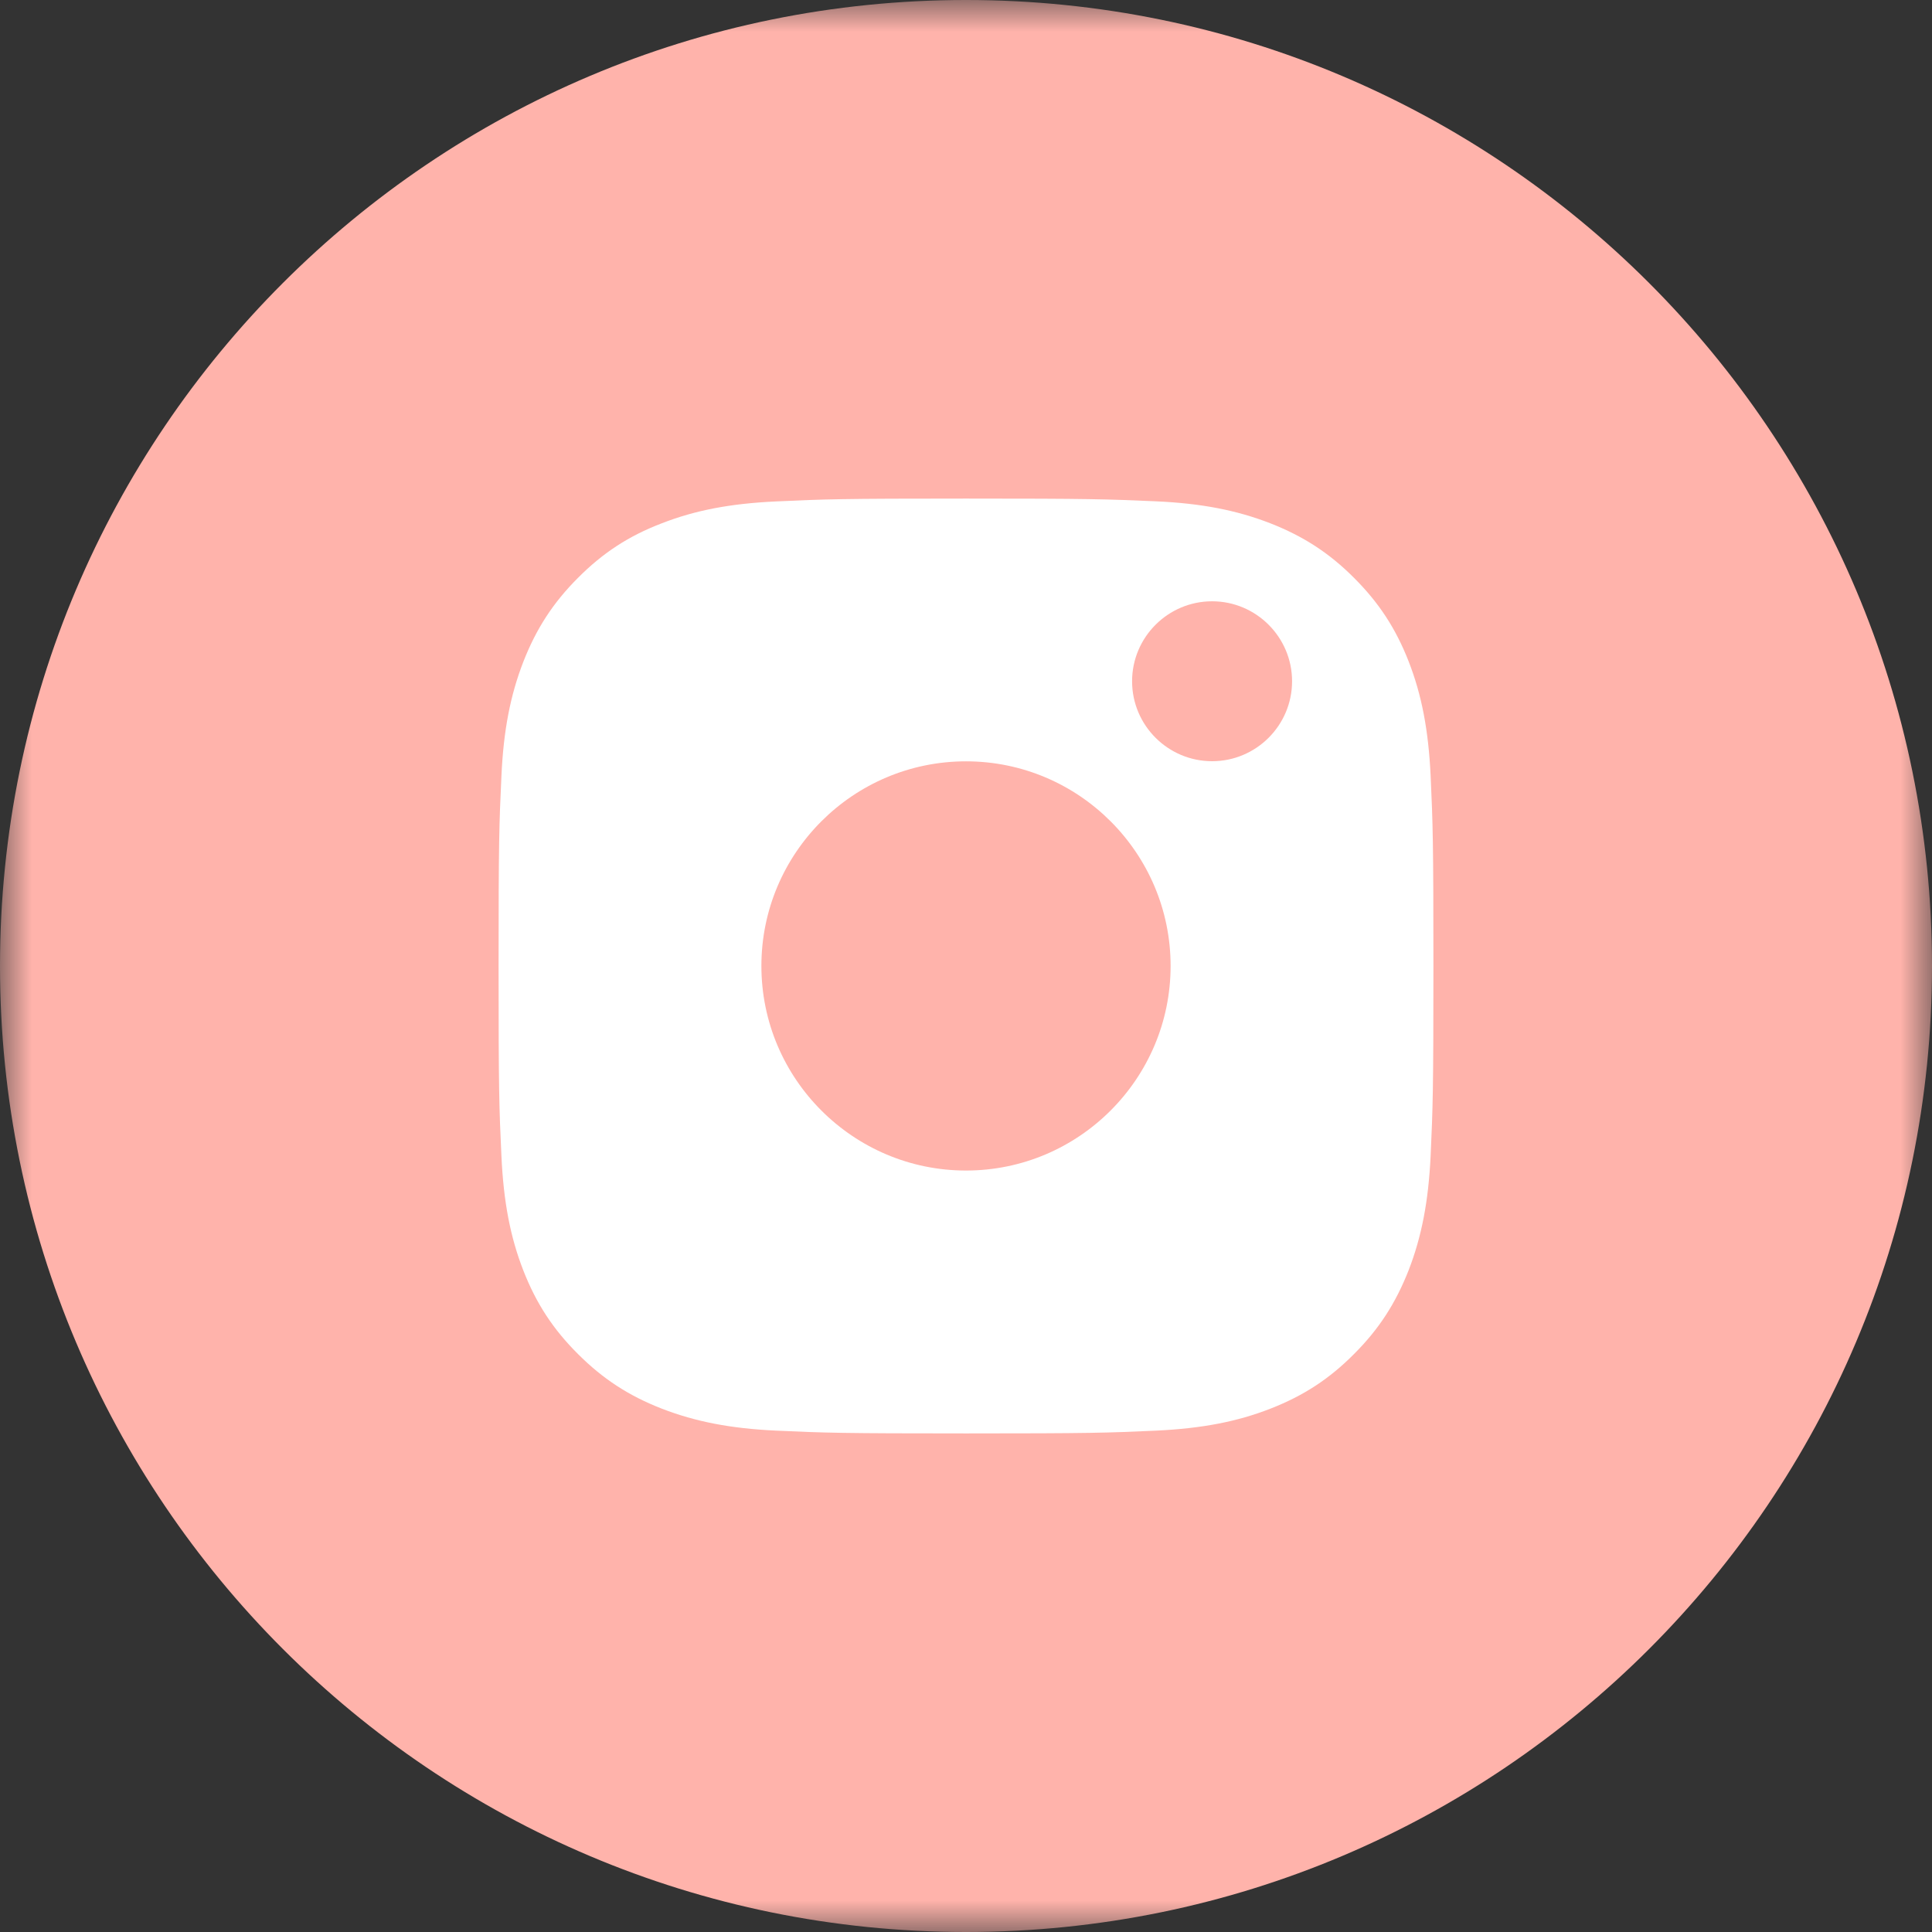 <?xml version="1.0" encoding="UTF-8"?>
<svg width="31px" height="31px" viewBox="0 0 31 31" version="1.1" xmlns="http://www.w3.org/2000/svg" xmlns:xlink="http://www.w3.org/1999/xlink">
    <rect x="0" y="0" width="31" height="31" fill="#333333" stroke="none"/>
    <!-- Generator: sketchtool 52.3 (67297) - http://www.bohemiancoding.com/sketch -->
    <title>CA36B006-11C3-4939-B420-2172FFD1798E</title>
    <desc>Created with sketchtool.</desc>
    <defs>
        <polygon id="path-1" points="0 0 31 0 31 31 0 31"></polygon>
    </defs>
    <g id="Symbols" stroke="none" stroke-width="1" fill="none" fill-rule="evenodd">
        <g id="Instagram---PINK">
            <g id="Instagram">
                <g id="Group-3">
                    <mask id="mask-2" fill="white">
                        <use xlink:href="#path-1"></use>
                    </mask>
                    <g id="Clip-2"></g>
                    <path d="M31,15.5 C31,24.06 24.06,31 15.5,31 C6.94,31 0,24.06 0,15.5 C0,6.94 6.94,-6.32653061e-05 15.5,-6.32653061e-05 C24.06,-6.32653061e-05 31,6.94 31,15.5" id="Fill-1" fill="#FFB3AB" mask="url(#mask-2)"></path>
                </g>
                <path d="M19.449,12.214 C18.741,12.214 18.165,11.639 18.165,10.931 C18.165,10.224 18.741,9.648 19.449,9.648 C20.156,9.648 20.732,10.224 20.732,10.931 C20.732,11.639 20.156,12.214 19.449,12.214 M15.5,18.782 C13.69,18.782 12.217,17.309 12.217,15.499 C12.217,13.688 13.69,12.216 15.5,12.216 C17.31,12.216 18.783,13.688 18.783,15.499 C18.783,17.309 17.31,18.782 15.5,18.782 M22.955,12.443 C22.92,11.714 22.812,11.15 22.603,10.614 C22.396,10.084 22.125,9.67 21.726,9.272 C21.329,8.874 20.914,8.604 20.379,8.395 C19.84,8.186 19.276,8.077 18.551,8.044 C17.753,8.009 17.489,8 15.5,8 C13.5,8 13.237,8.009 12.446,8.046 C11.717,8.08 11.153,8.188 10.618,8.397 C10.087,8.6 9.673,8.871 9.274,9.272 C8.876,9.67 8.605,10.086 8.397,10.619 C8.188,11.158 8.079,11.722 8.046,12.447 C8.009,13.235 8,13.497 8,15.502 C8,17.505 8.009,17.768 8.046,18.555 C8.08,19.285 8.188,19.849 8.397,20.385 C8.604,20.915 8.875,21.329 9.274,21.726 C9.672,22.124 10.086,22.395 10.62,22.603 C11.16,22.812 11.724,22.921 12.448,22.955 C13.236,22.991 13.499,23 15.502,23 C17.506,23 17.768,22.991 18.556,22.955 C19.285,22.92 19.849,22.812 20.384,22.603 C20.915,22.396 21.329,22.126 21.726,21.726 C22.124,21.329 22.393,20.914 22.603,20.38 C22.812,19.84 22.92,19.276 22.955,18.551 C22.991,17.76 23,17.497 23,15.497 C23,13.496 22.991,13.233 22.955,12.443" id="Fill-4" fill="#FFFFFF"></path>
            </g>
        </g>
    </g>
</svg>